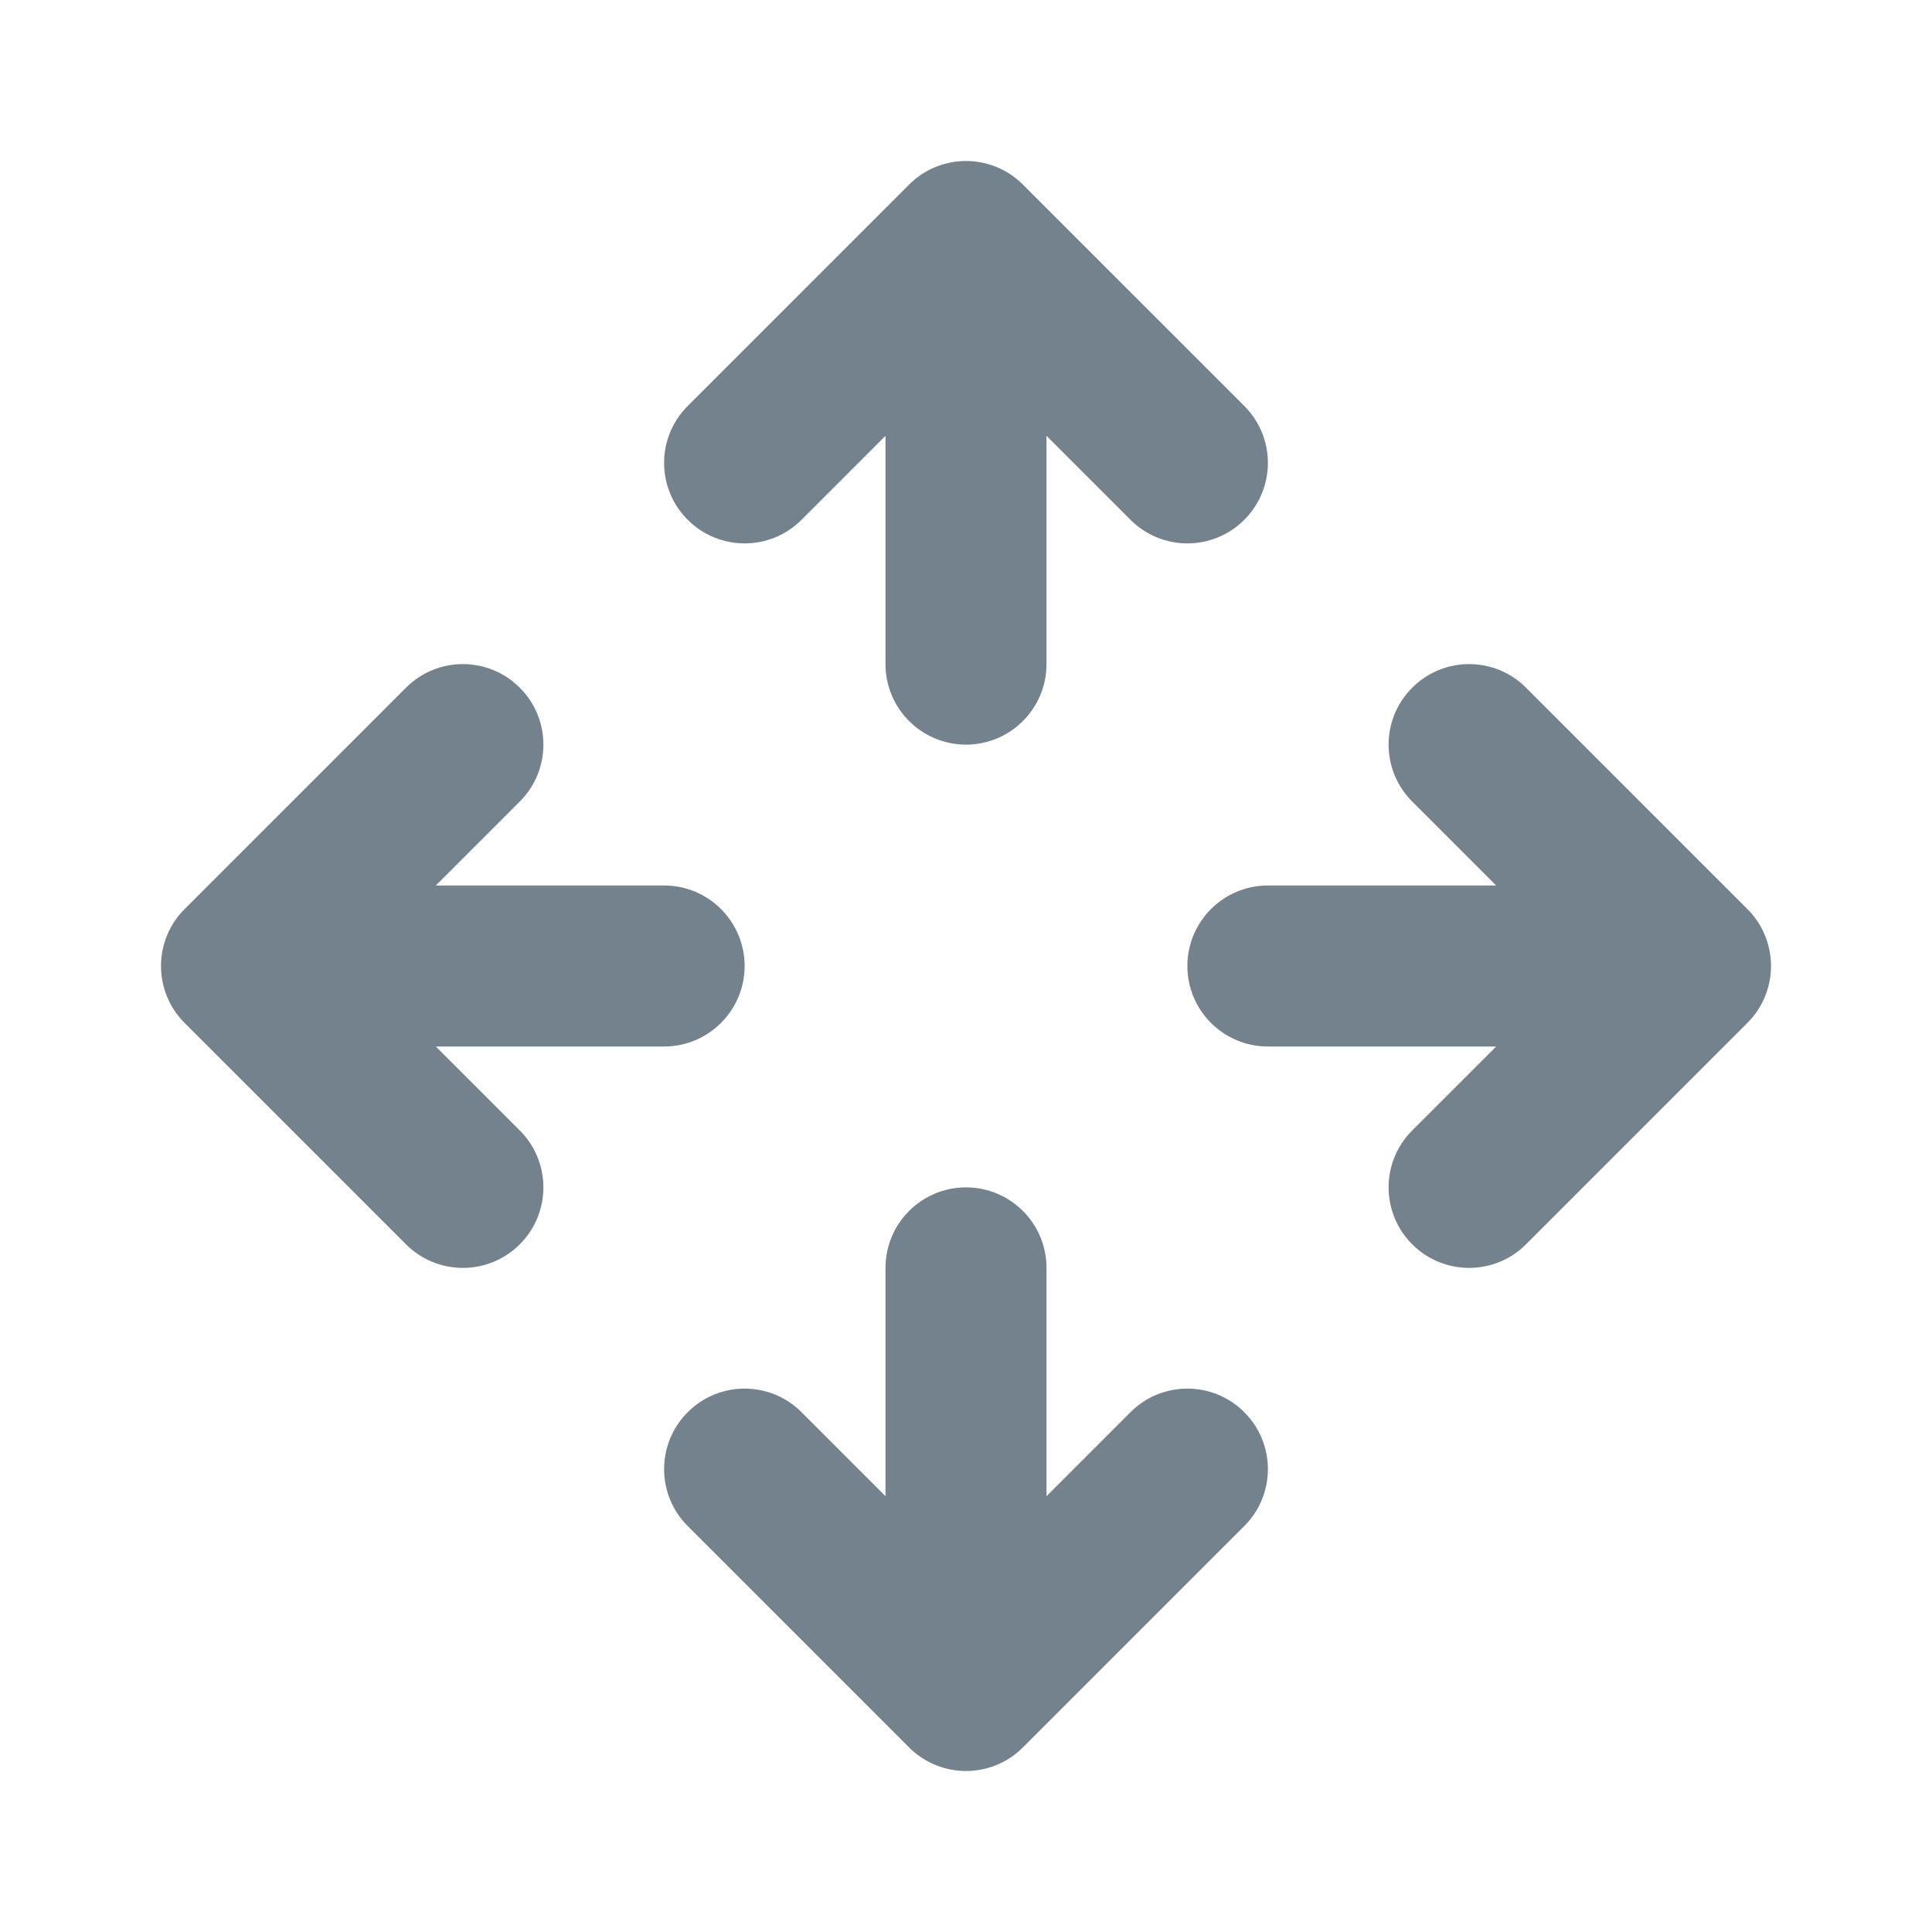 <svg width="24" height="24" viewBox="0 0 24 24" fill="none" xmlns="http://www.w3.org/2000/svg">
<path d="M15.457 6.457C15.067 6.848 14.433 6.848 14.043 6.457L13 5.414L13 8.25C13 8.802 12.552 9.25 12 9.25C11.448 9.25 11 8.802 11 8.25L11 5.414L9.957 6.457C9.567 6.848 8.933 6.848 8.543 6.457C8.152 6.067 8.152 5.433 8.543 5.043L11.293 2.293C11.48 2.105 11.735 2 12 2C12.265 2 12.52 2.105 12.707 2.293L15.457 5.043C15.848 5.433 15.848 6.067 15.457 6.457Z" fill="#73828C"/>
<path d="M6.457 14.043C6.848 14.433 6.848 15.067 6.457 15.457C6.067 15.848 5.433 15.848 5.043 15.457L2.293 12.707C2.105 12.52 2 12.265 2 12C2 11.735 2.105 11.48 2.293 11.293L5.043 8.543C5.433 8.152 6.067 8.152 6.457 8.543C6.848 8.933 6.848 9.567 6.457 9.957L5.414 11H8.25C8.802 11 9.25 11.448 9.25 12C9.25 12.552 8.802 13 8.25 13H5.414L6.457 14.043Z" fill="#73828C"/>
<path d="M18.957 15.457C18.567 15.848 17.933 15.848 17.543 15.457C17.152 15.067 17.152 14.433 17.543 14.043L18.586 13H15.75C15.198 13 14.75 12.552 14.75 12C14.75 11.448 15.198 11 15.75 11H18.586L17.543 9.957C17.152 9.567 17.152 8.933 17.543 8.543C17.933 8.152 18.567 8.152 18.957 8.543L21.707 11.293C21.895 11.48 22 11.735 22 12C22 12.265 21.895 12.52 21.707 12.707L18.957 15.457Z" fill="#73828C"/>
<path d="M11 18.586L11 15.75C11 15.198 11.448 14.75 12 14.75C12.552 14.75 13 15.198 13 15.75L13 18.586L14.043 17.543C14.433 17.152 15.067 17.152 15.457 17.543C15.848 17.933 15.848 18.567 15.457 18.957L12.707 21.707C12.52 21.895 12.265 22 12 22C11.735 22 11.48 21.895 11.293 21.707L8.543 18.957C8.152 18.567 8.152 17.933 8.543 17.543C8.933 17.152 9.567 17.152 9.957 17.543L11 18.586Z" fill="#73828C"/>
</svg>
